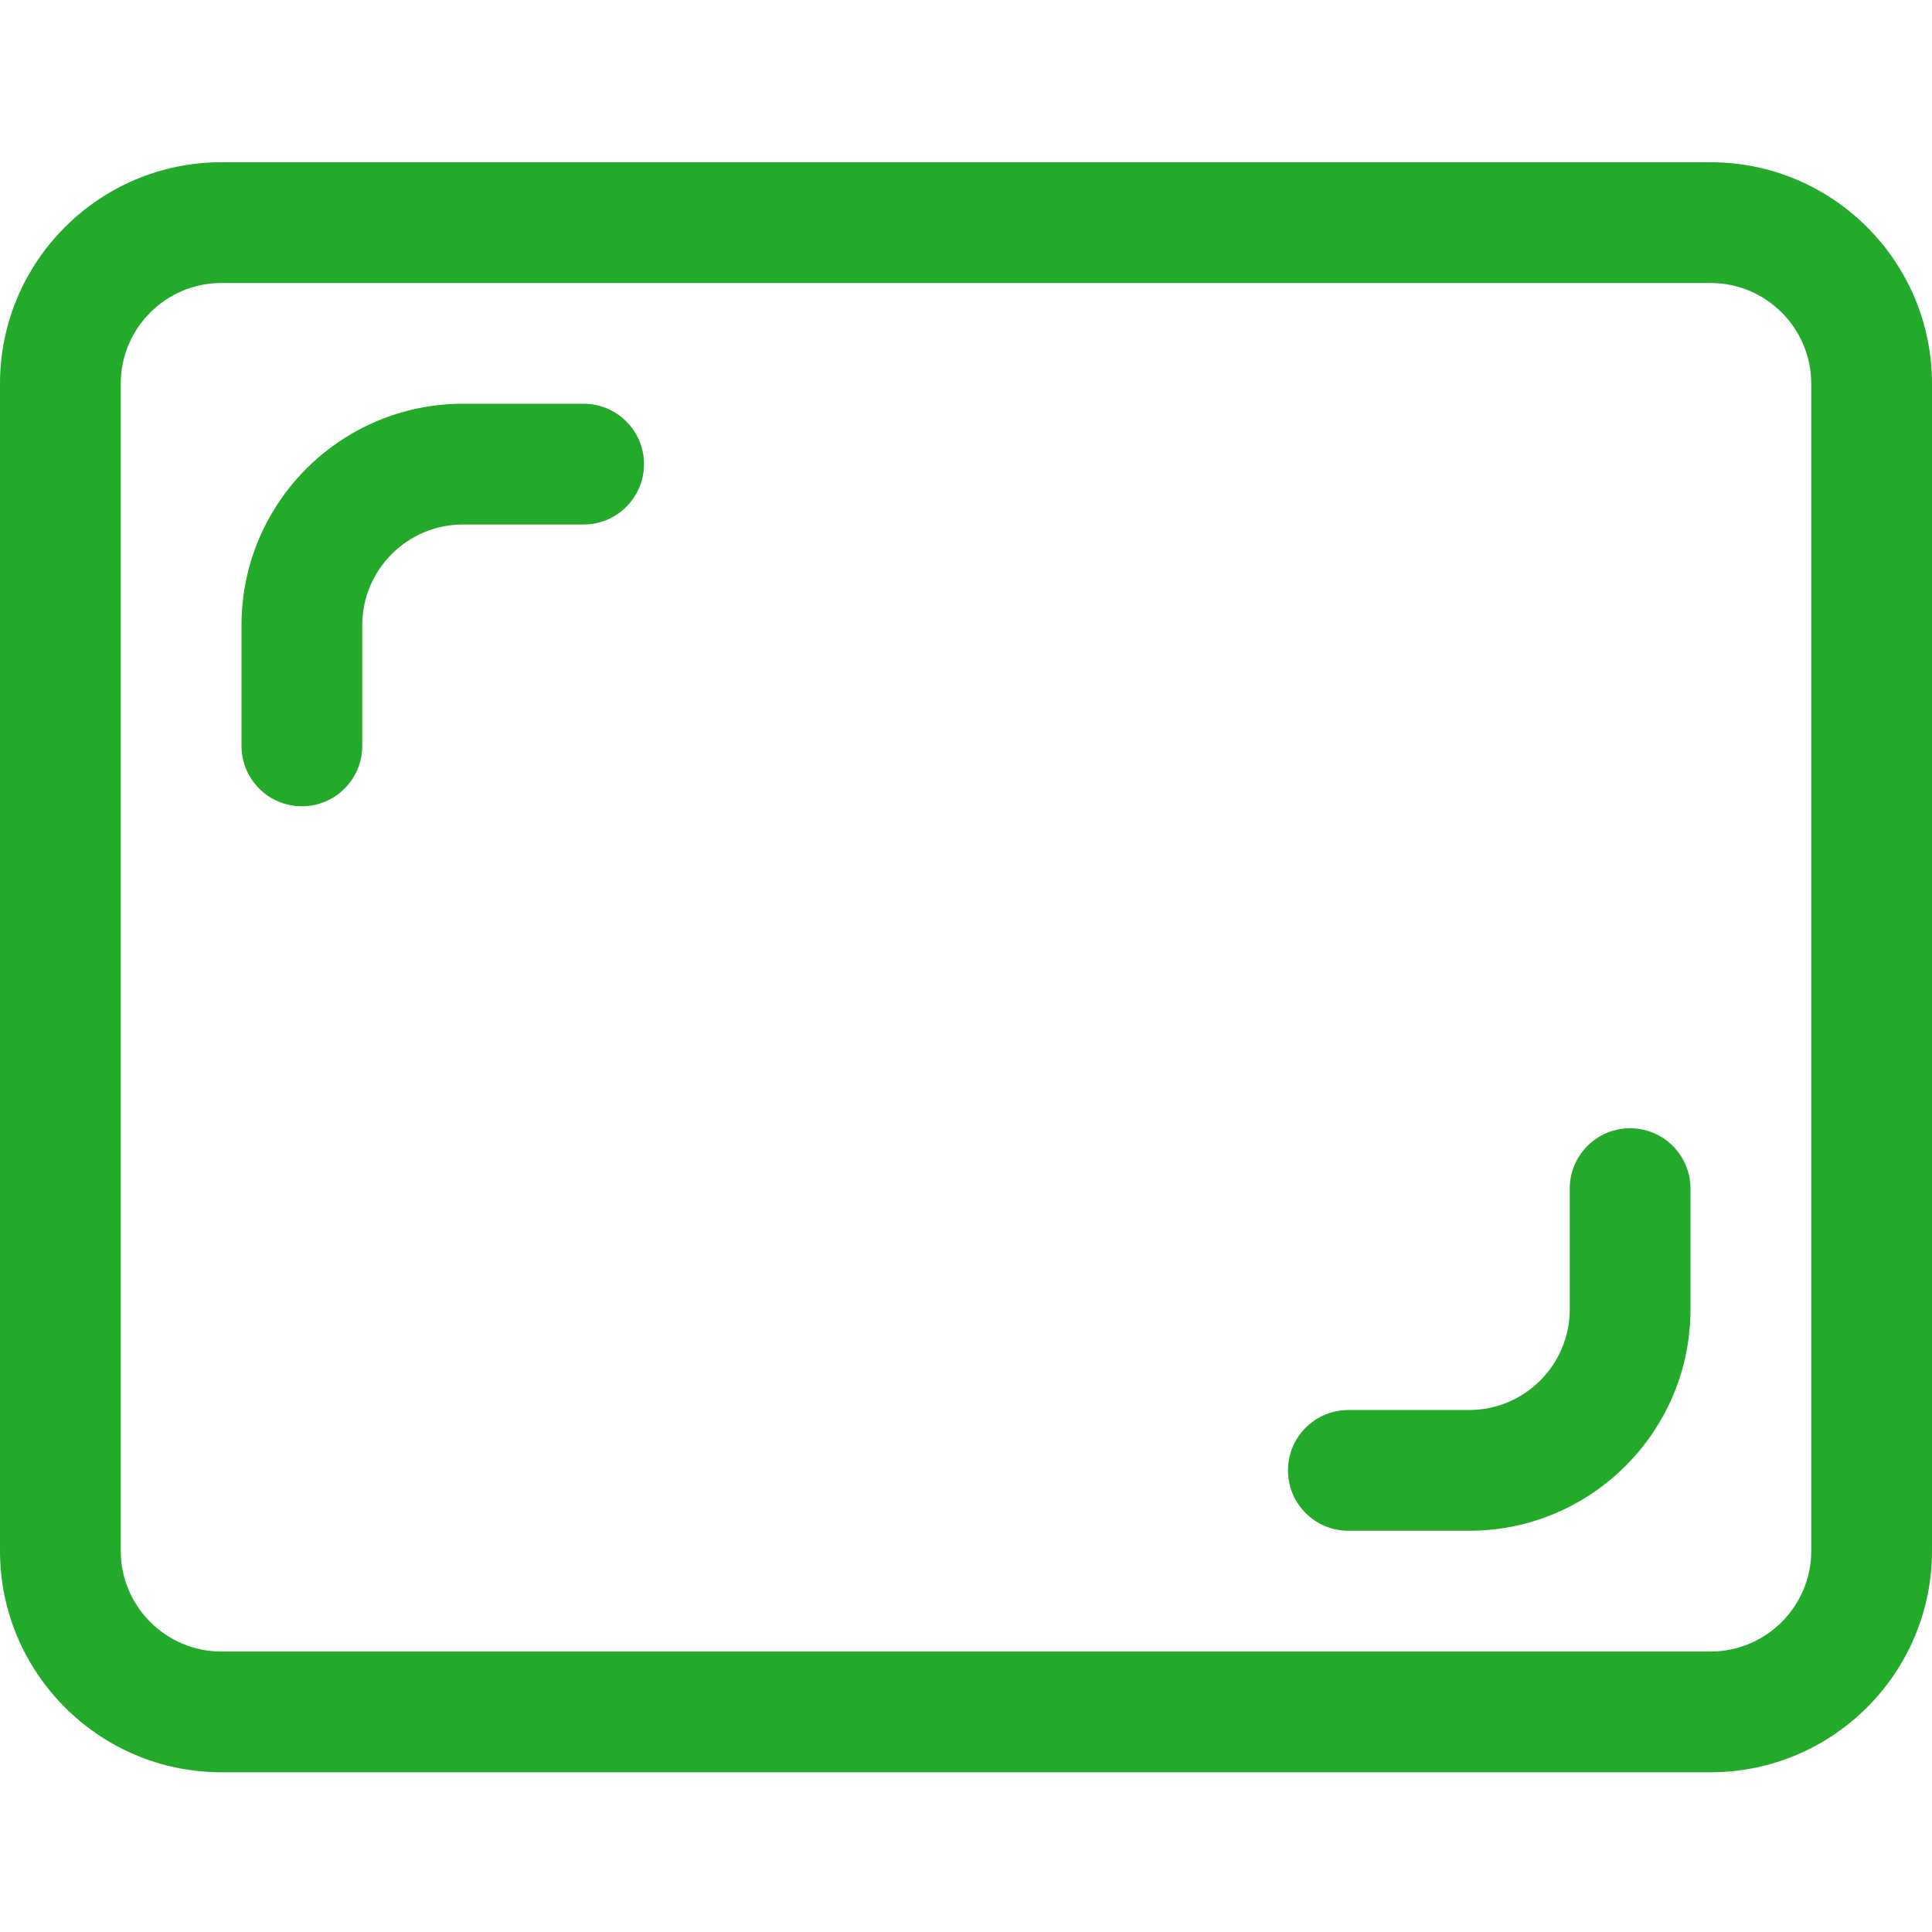 <svg width="52" height="52" viewBox="0 0 52 52" fill="none" xmlns="http://www.w3.org/2000/svg">
<g clip-path="url(#clip0)">
<path d="M46.041 4.367H5.958C2.672 4.367 0 7.039 0 10.326V41.742C0 45.029 2.672 47.701 5.958 47.701H46.041C49.328 47.701 52 45.029 52 41.742V10.326C52 7.039 49.328 4.367 46.041 4.367V4.367ZM48.75 41.742C48.75 43.235 47.534 44.451 46.041 44.451H5.958C4.466 44.451 3.25 43.235 3.25 41.742V10.326C3.25 8.833 4.466 7.617 5.958 7.617H46.041C47.534 7.617 48.75 8.833 48.75 10.326V41.742Z" fill="#24AA2A"/>
<path d="M15.709 10.867H12.459C9.172 10.867 6.5 13.539 6.5 16.826V20.076C6.5 20.973 7.228 21.701 8.125 21.701C9.022 21.701 9.75 20.973 9.75 20.076V16.826C9.75 15.333 10.966 14.117 12.459 14.117H15.709C16.605 14.117 17.334 13.389 17.334 12.492C17.334 11.595 16.605 10.867 15.709 10.867Z" fill="#24AA2A"/>
<path d="M43.875 30.367C42.978 30.367 42.25 31.095 42.25 31.992V35.242C42.25 36.735 41.034 37.951 39.541 37.951H36.291C35.395 37.951 34.666 38.679 34.666 39.576C34.666 40.473 35.395 41.201 36.291 41.201H39.541C42.828 41.201 45.5 38.529 45.5 35.242V31.992C45.5 31.095 44.772 30.367 43.875 30.367Z" fill="#24AA2A"/>
</g>
<defs>
<clipPath id="clip0">
<rect width="52" height="52" fill="#24AA2A"/>
</clipPath>
</defs>
</svg>
